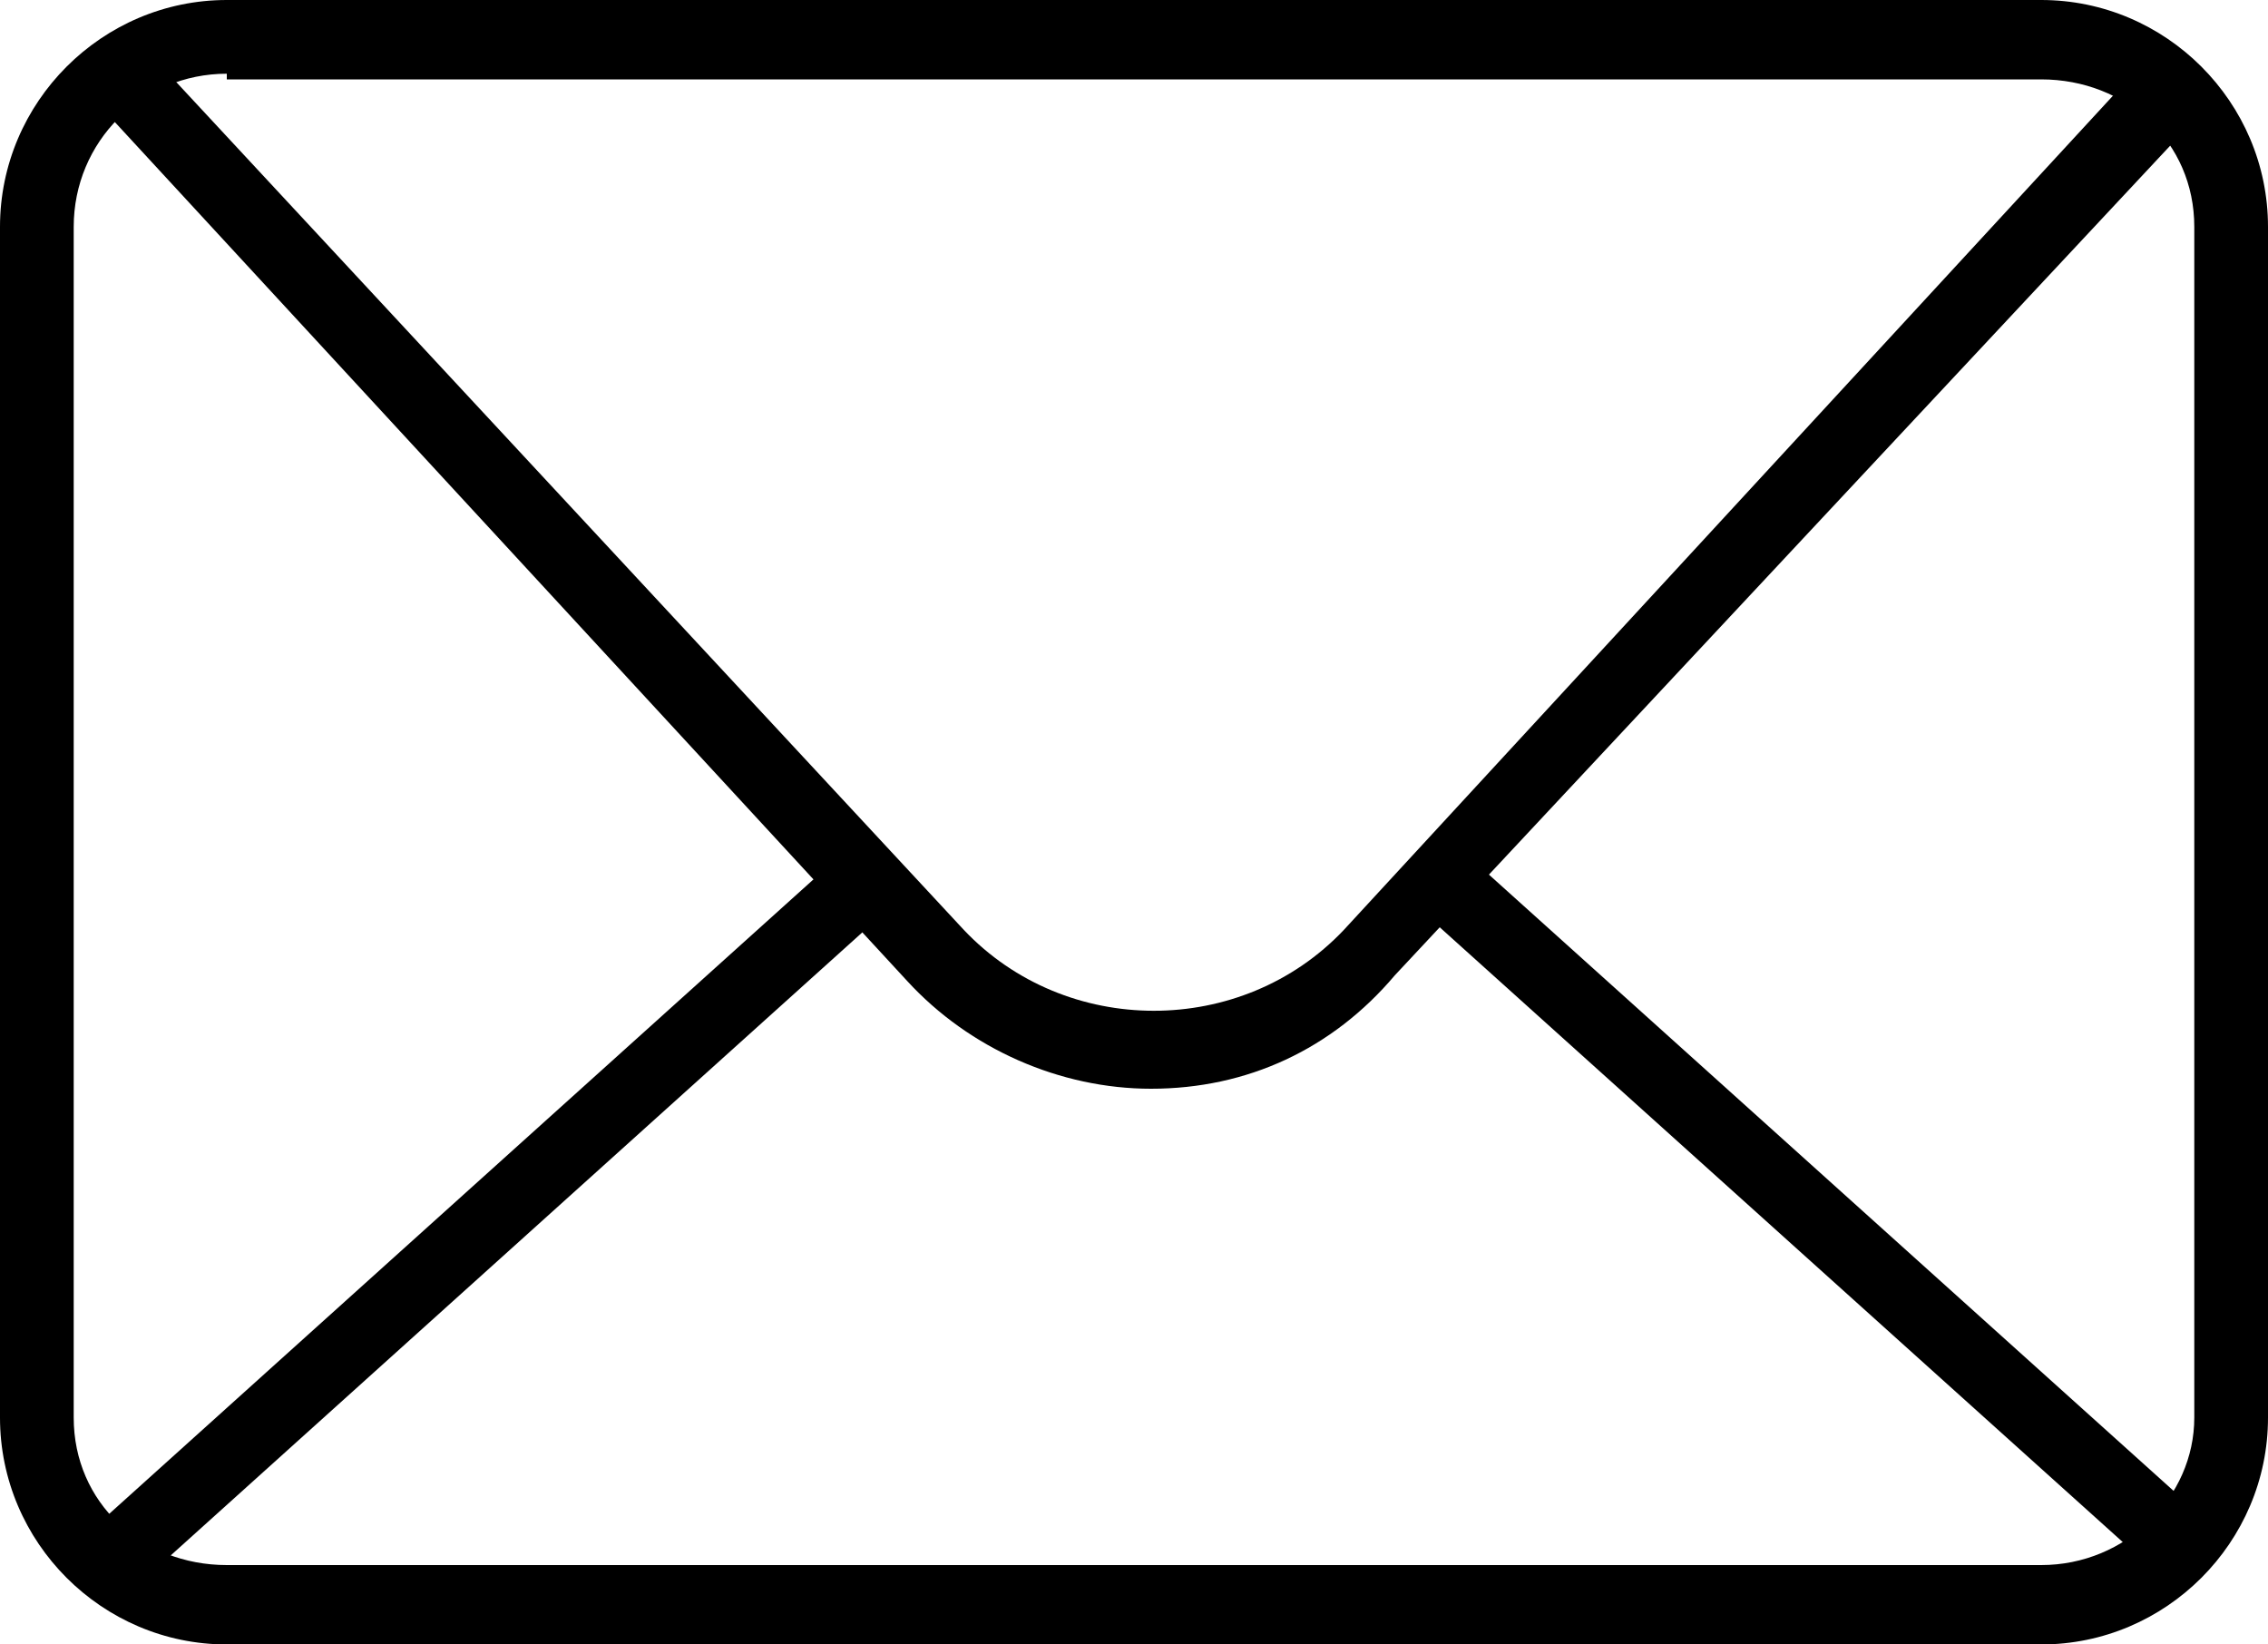 <?xml version="1.0" encoding="utf-8"?>
<!-- Generator: Adobe Illustrator 18.0.0, SVG Export Plug-In . SVG Version: 6.00 Build 0)  -->
<!DOCTYPE svg PUBLIC "-//W3C//DTD SVG 1.1//EN" "http://www.w3.org/Graphics/SVG/1.1/DTD/svg11.dtd">
<svg version="1.1" id="Layer_1" xmlns:sketch="http://www.bohemiancoding.com/sketch/ns"
	 xmlns="http://www.w3.org/2000/svg" xmlns:xlink="http://www.w3.org/1999/xlink" x="0px" y="0px" width="40px" height="29px"
	 viewBox="0 0 40 29" enable-background="new 0 0 40 29" xml:space="preserve">
<title>envelope</title>
<desc>Created with Sketch.</desc>
<g id="Page-1" sketch:type="MSPage">
	<g id="envelope" sketch:type="MSLayerGroup">
		<path id="Shape" sketch:type="MSShapeGroup" d="M36,29H4c-2.2,0-4-1.8-4-4V4c0-2.2,1.8-4,4-4h32c2.2,0,4,1.8,4,4V25
			C40,27.2,38.2,29,36,29L36,29z M4,1.3C2.5,1.3,1.3,2.5,1.3,4V25c0,1.5,1.2,2.6,2.7,2.6h32c1.5,0,2.7-1.2,2.7-2.6V4
			c0-1.5-1.2-2.6-2.7-2.6H4L4,1.3z"/>
		<path id="Shape_1_" sketch:type="MSShapeGroup" d="M20.3,19.2c-1.6,0-3.2-0.7-4.3-1.9L1.7,1.8c-0.2-0.3-0.2-0.7,0-0.9
			c0.3-0.2,0.7-0.2,0.9,0L17,16.4c1.8,1.9,4.9,1.9,6.7,0L37.9,1c0.3-0.3,0.4,0.1,0.7,0.4c0.3,0.2,0.5,0.3,0.3,0.5L24.6,17.2
			C23.5,18.5,22,19.2,20.3,19.2L20.3,19.2z"/>
		<path id="Shape_2_" sketch:type="MSShapeGroup" d="M2.2,28c-0.2,0-0.4-0.1-0.5-0.2c-0.2-0.3-0.2-0.7,0-0.9l13.1-11.8
			c0.3-0.2,0.7-0.2,0.9,0c0.3,0.3,0.2,0.7,0,0.9L2.6,27.8C2.5,27.9,2.3,28,2.2,28L2.2,28z"/>
		<path id="Shape_3_" sketch:type="MSShapeGroup" d="M38.4,27.9c-0.2,0-0.3-0.1-0.4-0.2L25,16c-0.3-0.2-0.3-0.7,0-0.9
			c0.3-0.3,0.7-0.3,0.9,0l13,11.7c0.3,0.2,0.3,0.7,0,0.9C38.8,27.8,38.6,27.9,38.4,27.9L38.4,27.9z"/>
	</g>
</g>
</svg>
